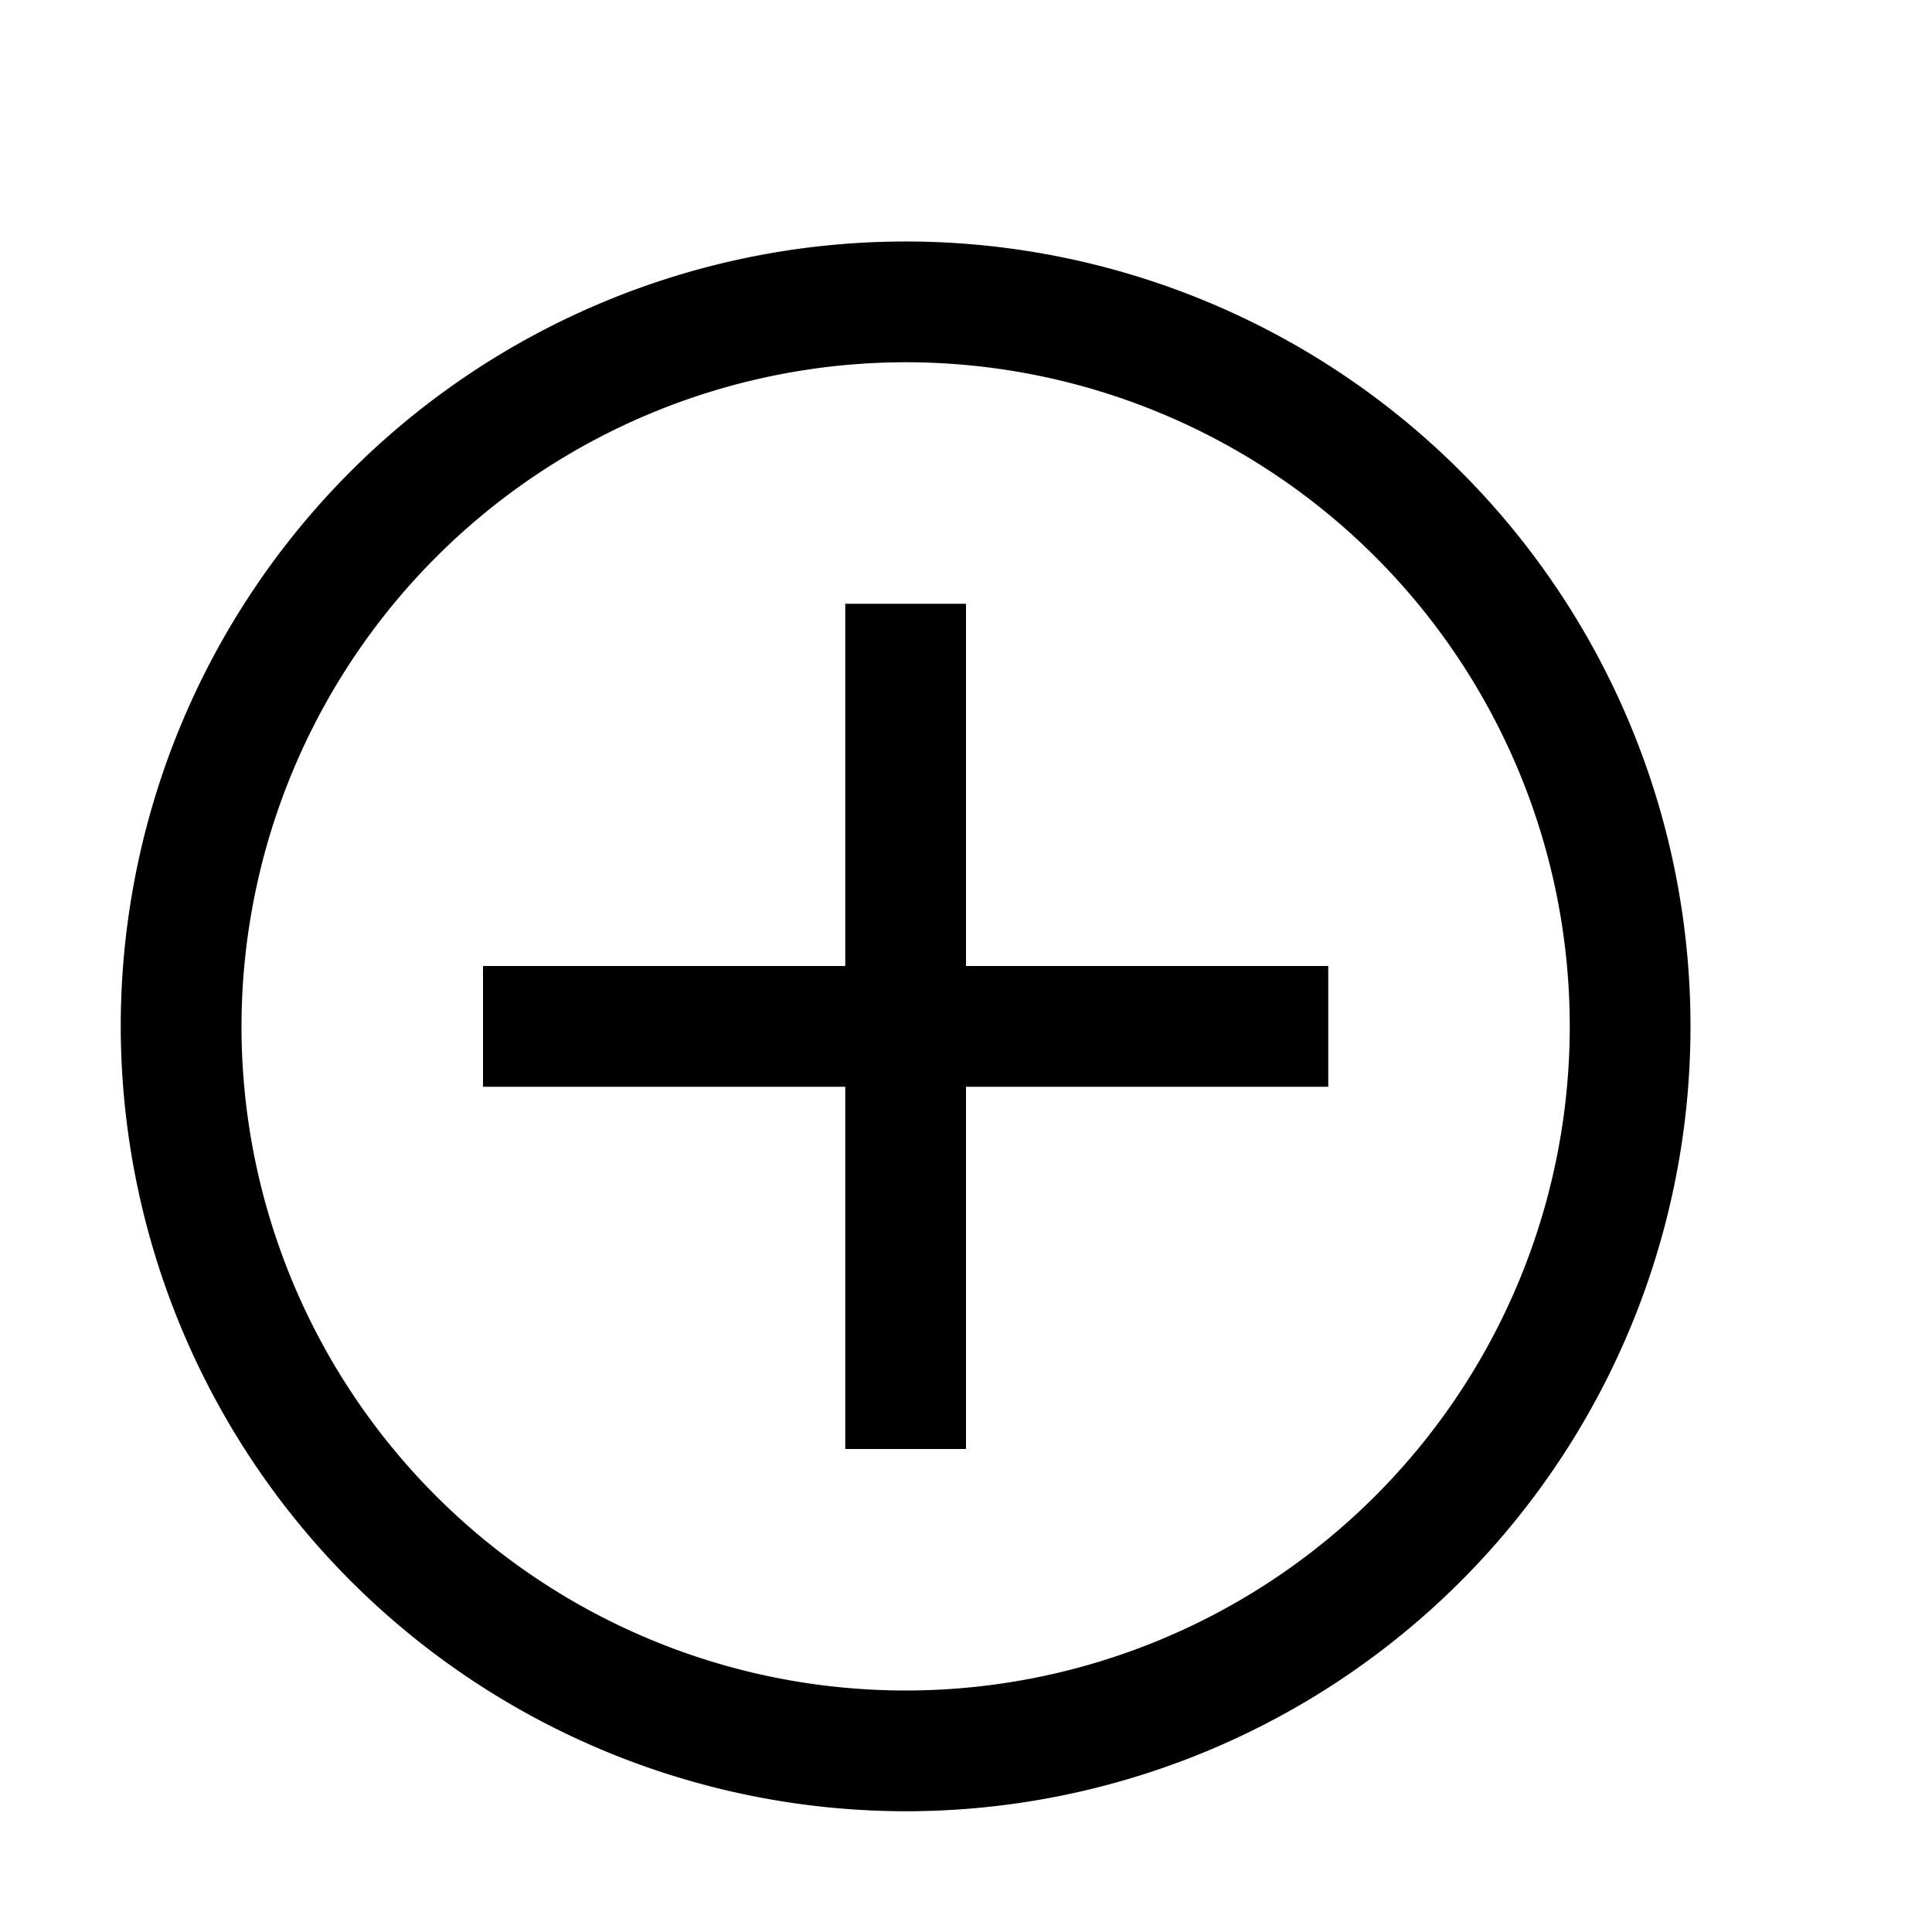 <svg xmlns="http://www.w3.org/2000/svg" viewBox="0 0 16 16">
  <defs>
    <style>
      .cls-1 {
        fill: #fff;
        stroke: #707070;
        opacity: 0;
      }

      .cls-2 {
        stroke: none;
      }

      .cls-3 {
        fill: none;
      }
    </style>
  </defs>
  <g id="zoom" transform="translate(-187 -814)">
    <g id="矩形_377" data-name="矩形 377" class="cls-1" transform="translate(187 814)">
      <rect class="cls-2" width="16" height="16"/>
      <rect class="cls-3" x="0.5" y="0.5" width="15" height="15"/>
    </g>
    <path id="椭圆_9" data-name="椭圆 9" d="M460,515.5a6.5,6.5,0,1,1,6.5,6.5A6.507,6.507,0,0,1,460,515.5Zm1,0a5.5,5.5,0,1,0,5.5-5.5A5.506,5.506,0,0,0,461,515.5Zm5,3.5v-3h-3v-1h3v-3h1v3h3v1h-3v3Z" transform="translate(-272 307)"/>
  </g>
</svg>
